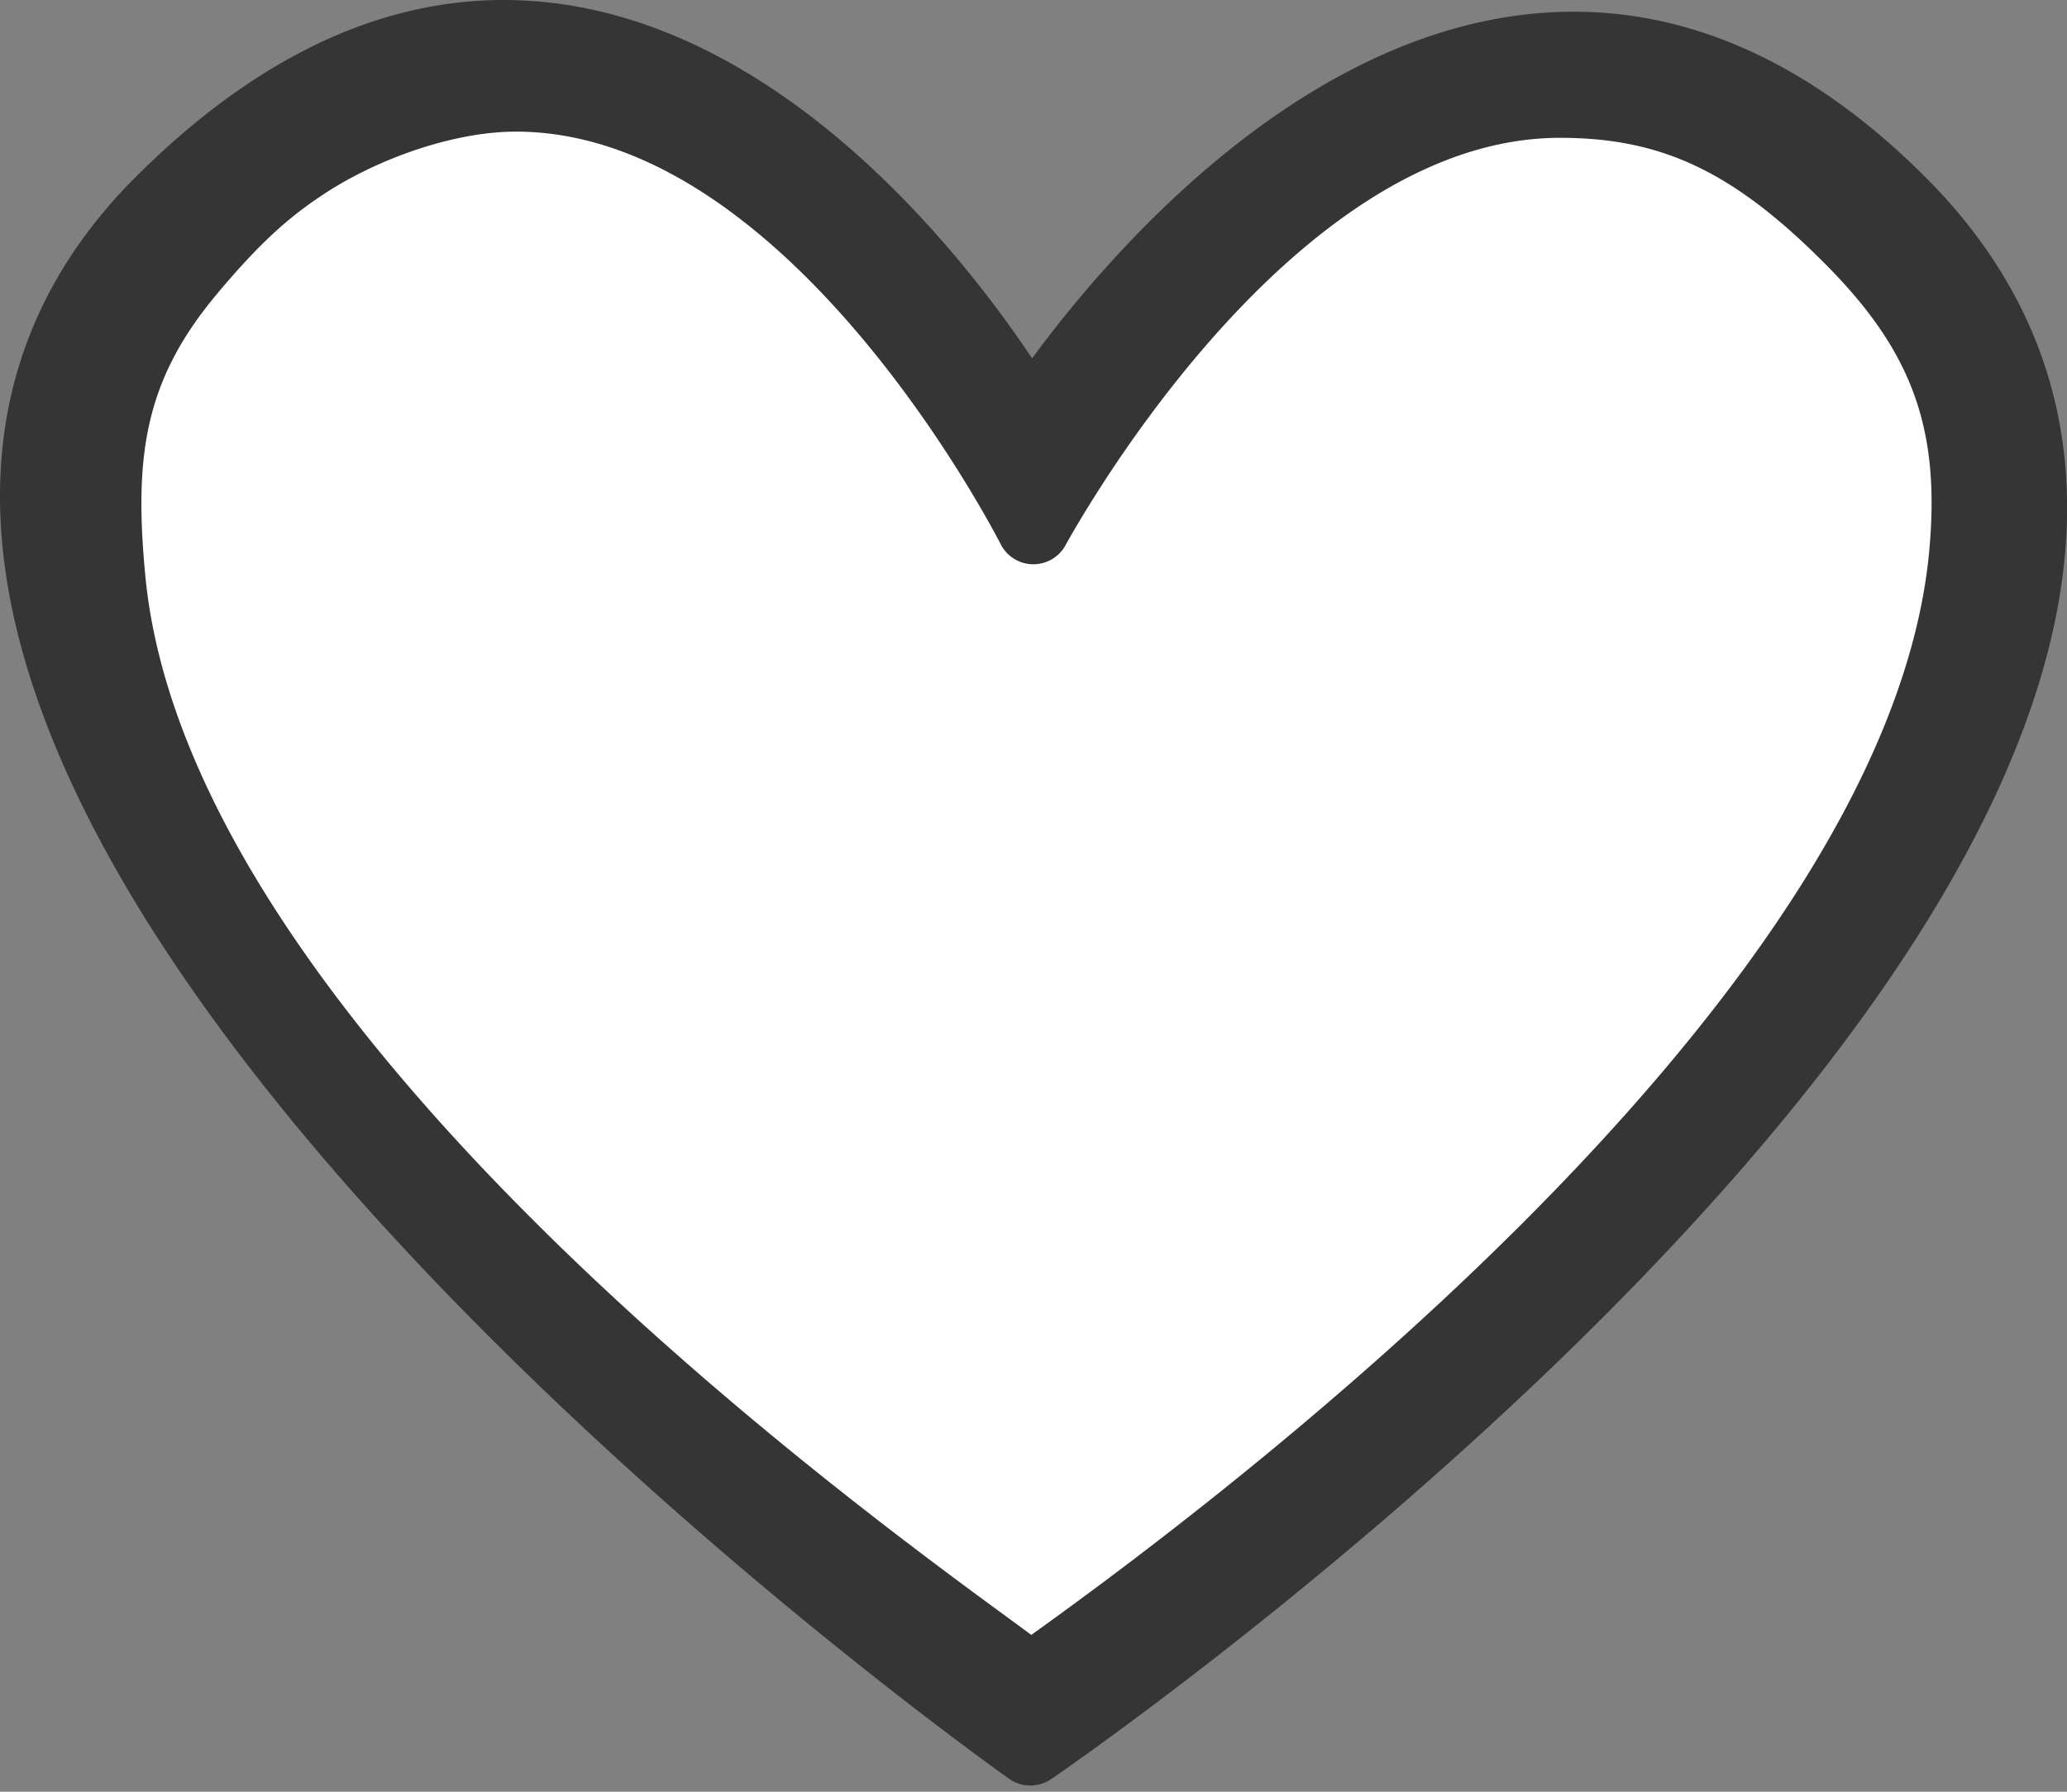 <svg width="15" height="13" xmlns="http://www.w3.org/2000/svg"><rect width="100%" height="100%" fill="#808080" stroke="none"/><g fill="none" fill-rule="evenodd"><path d="M7.478 12.955a.27.27 0 0 1-.157-.05C7.037 12.702.358 7.922.014 3.92c-.087-1.01.233-1.889.95-2.615C1.823.44 2.727 0 3.654 0c1.89 0 3.305 1.807 3.836 2.6.564-.768 2.055-2.515 3.93-2.515.905 0 1.77.41 2.572 1.22.756.765 1.09 1.684.992 2.731-.376 4.032-7.067 8.675-7.352 8.87a.27.27 0 0 1-.153.049z" fill="#353535" fill-rule="nonzero"/><path d="M1.584 2.122c-.538.634-.611 1.19-.53 2.05.314 3.346 5.444 6.962 6.43 7.69.99-.71 6.202-4.494 6.516-7.862.08-.867-.11-1.434-.74-2.07-.678-.687-1.201-.93-1.939-.93-2 0-3.58 2.944-3.597 2.97a.266.266 0 0 1-.456-.01C7.253 3.932 5.745.955 3.744.955c-.424 0-.947.174-1.342.42-.311.195-.526.401-.818.746z" fill="#FFF"/></g></svg>
